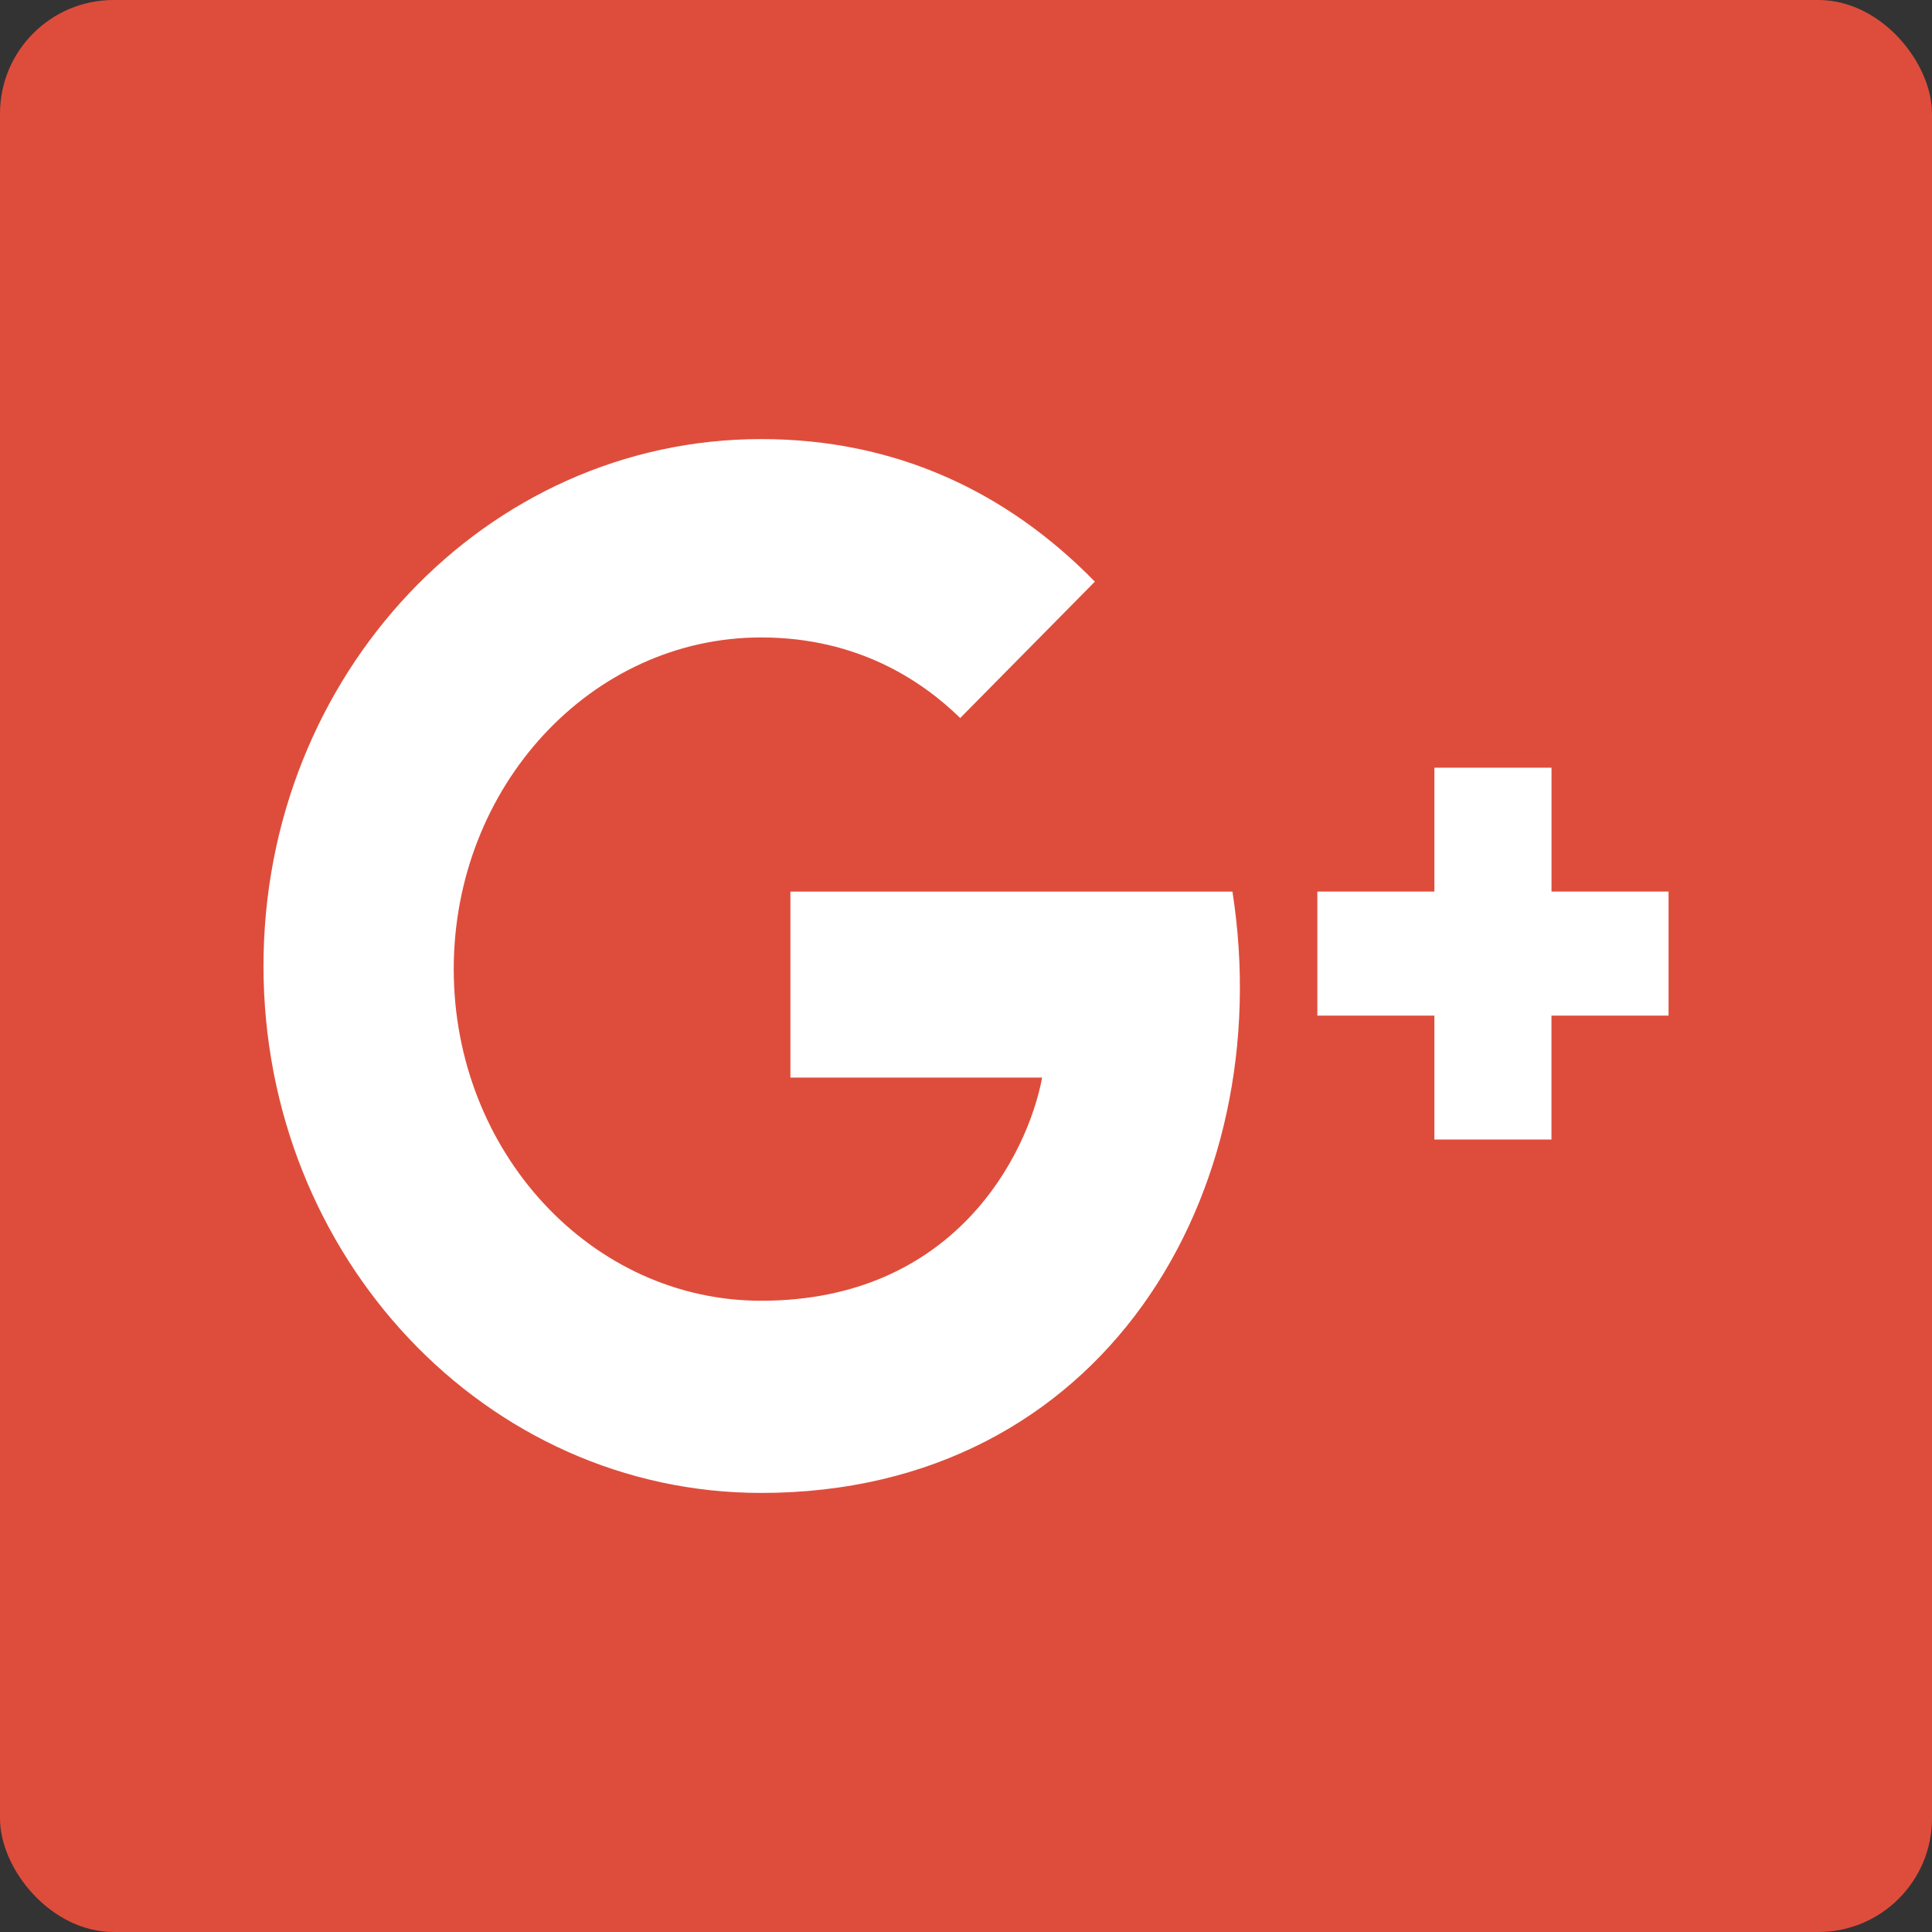 <svg xmlns="http://www.w3.org/2000/svg" width="34" height="34" fill="none" viewBox="0 0 34 34">
    <rect x="0" y="0" width="34" height="34" fill="#333333" stroke="none"/>
    <rect width="34" height="34" fill="#DE4D3B" rx="2"/>
    <g fill="#fff" clip-path="url(#a)">
        <path d="M29.364 15.69h-2.06v-2.18h-2.061v2.18h-2.06v2.183h2.06v2.181h2.06v-2.181h2.061V15.69zM21.689 15.691H13.91v3.273h4.43c-.257 1.363-1.545 3.927-4.945 3.927-2.988 0-5.41-2.618-5.41-5.836 0-3.219 2.422-5.837 5.41-5.837 1.7 0 2.833.764 3.503 1.418l2.37-2.4c-1.546-1.581-3.504-2.509-5.873-2.509-4.843 0-8.758 4.146-8.758 9.273s3.915 9.273 8.758 9.273c6.027 0 9.118-5.291 8.294-10.582z"/>
    </g>
    <defs>
        <clipPath id="a">
            <path fill="#fff" d="M0 0h24.339v18.254H0z" transform="translate(4.637 7.727) scale(1.016)"/>
        </clipPath>
    </defs>
</svg>
